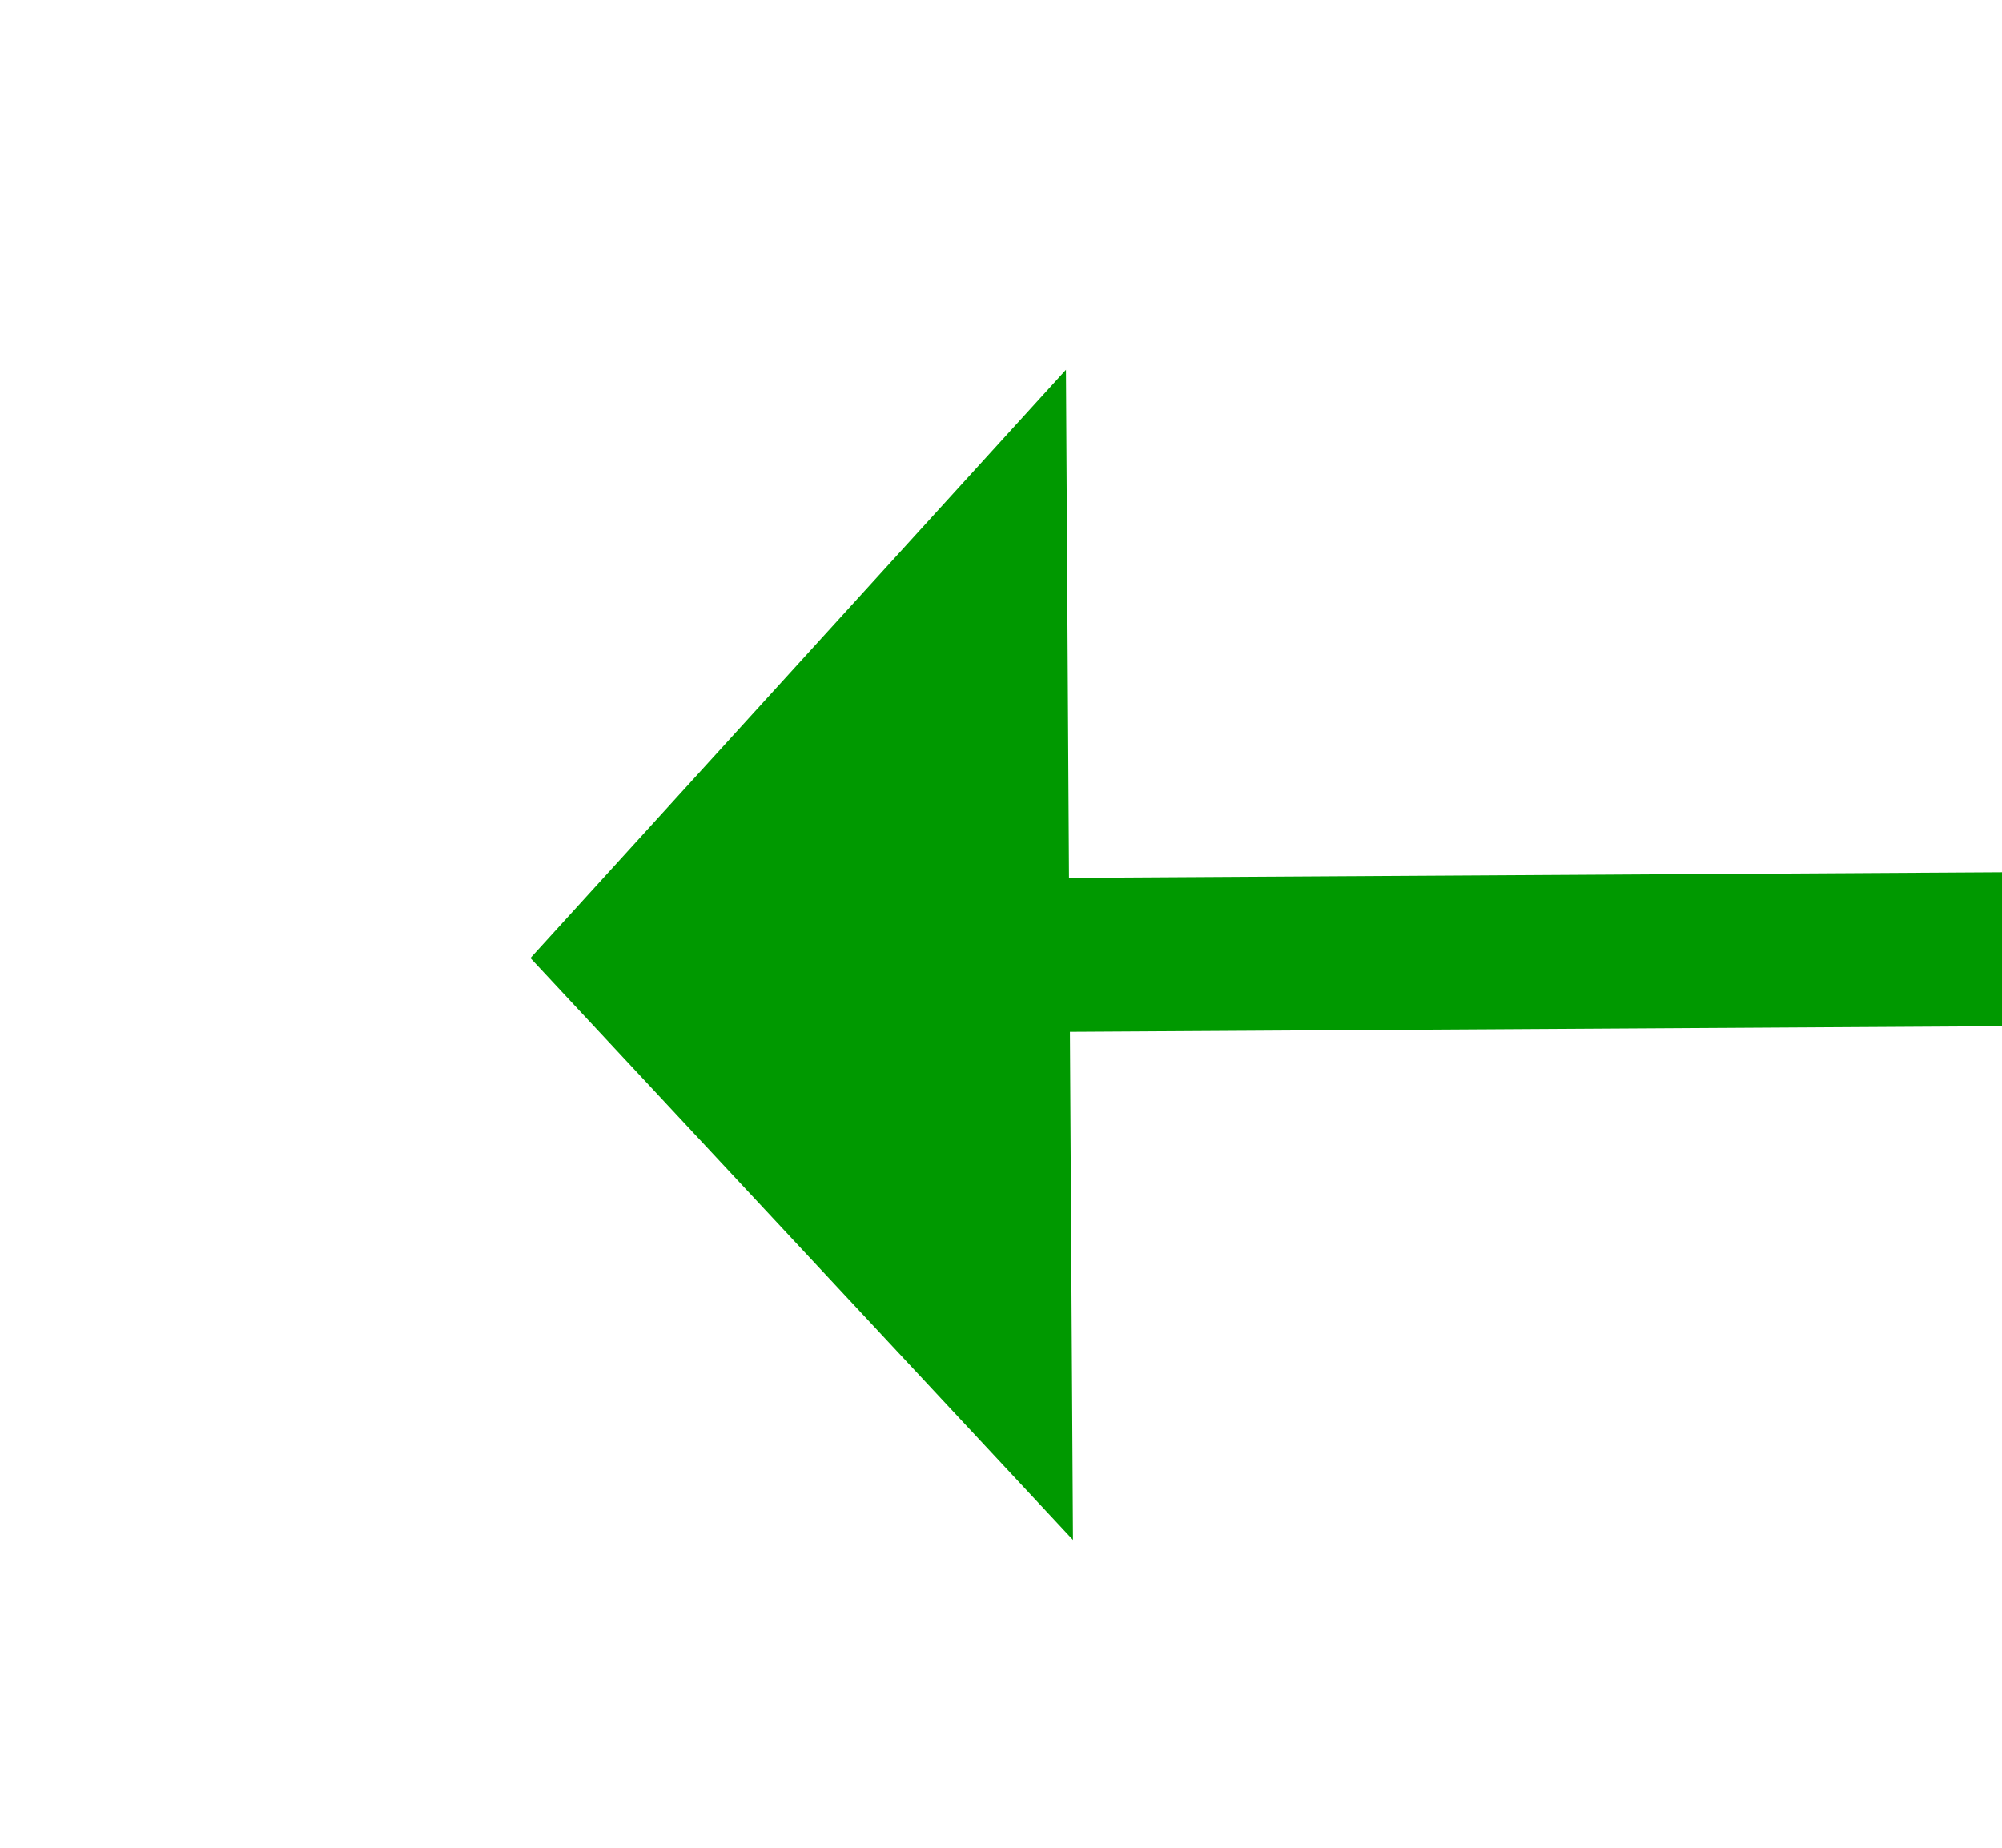 ﻿<?xml version="1.0" encoding="utf-8"?>
<svg version="1.1" xmlns:xlink="http://www.w3.org/1999/xlink" width="26px" height="24px" preserveAspectRatio="xMinYMid meet" viewBox="860 321  26 22" xmlns="http://www.w3.org/2000/svg">
  <g transform="matrix(-1 0 0 -1 1746 664 )">
    <path d="M 872 339.6  L 879 332  L 872 324.4  L 872 339.6  Z " fill-rule="nonzero" fill="#009900" stroke="none" transform="matrix(1 -0.006 0.006 1 -1.881 4.83 )" />
    <path d="M 812 332  L 873 332  " stroke-width="2" stroke="#009900" fill="none" transform="matrix(1 -0.006 0.006 1 -1.881 4.83 )" />
  </g>
</svg>